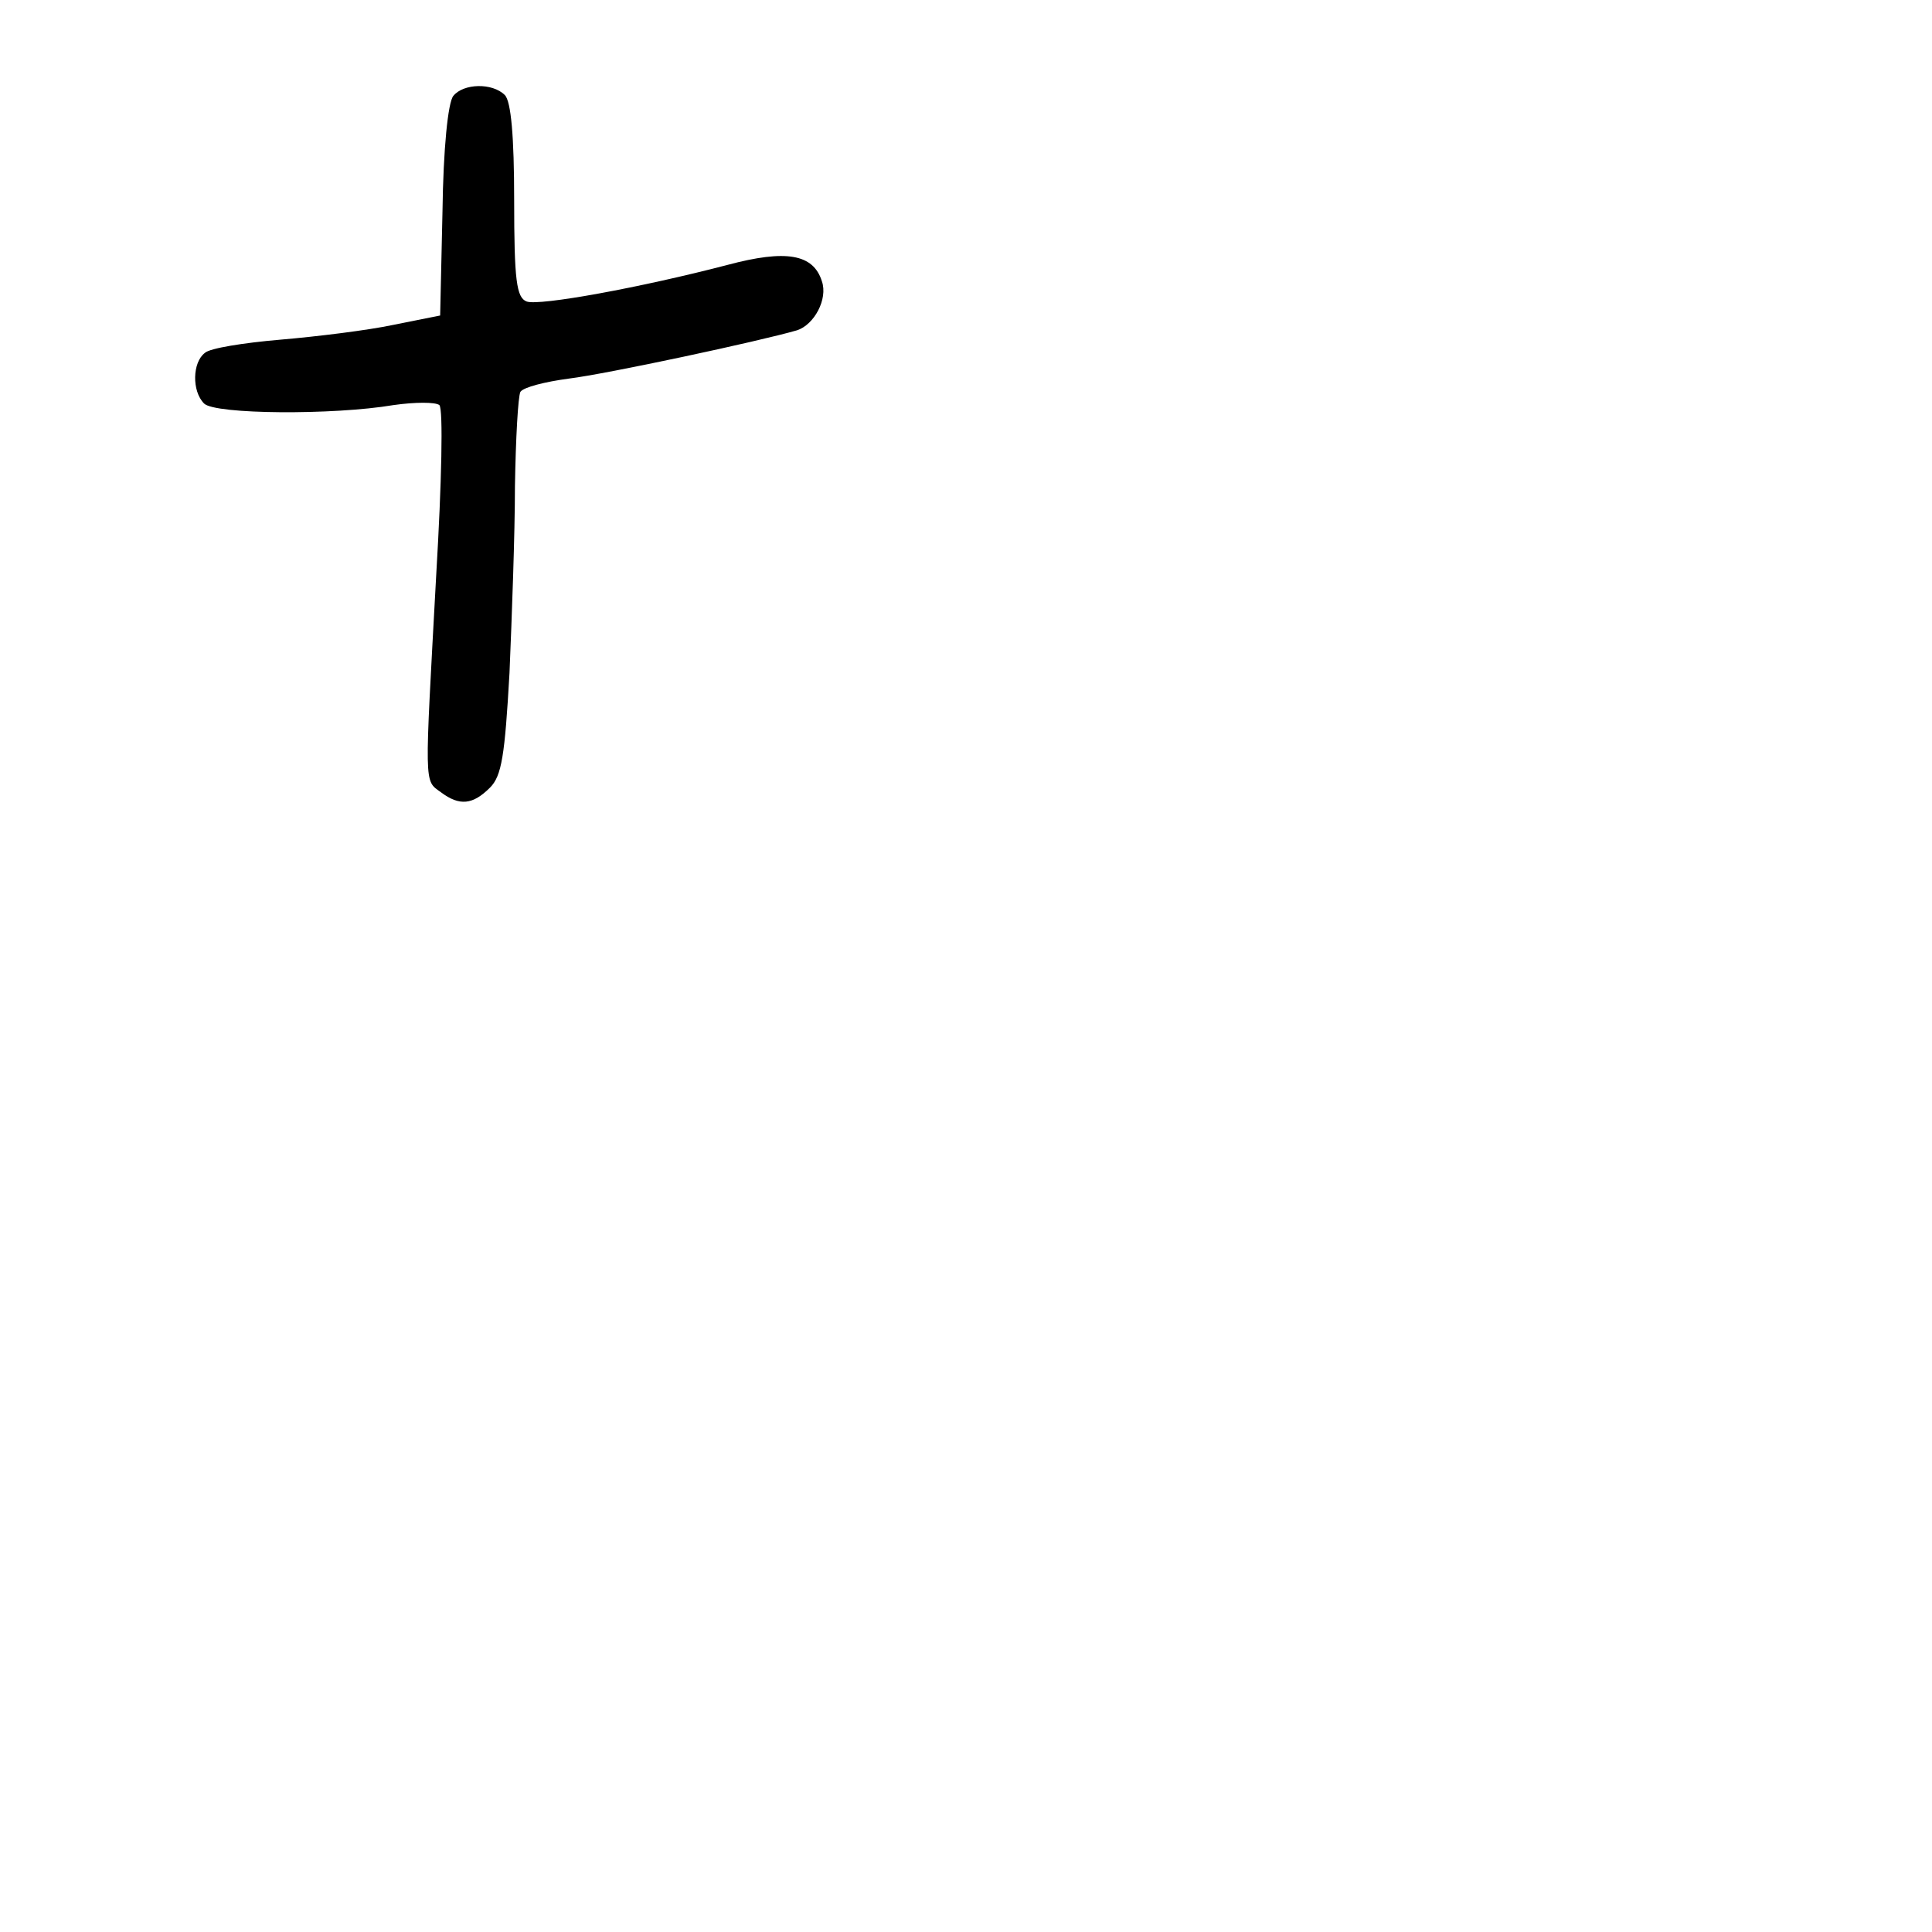 <?xml version="1.0" standalone="no"?>
<!DOCTYPE svg PUBLIC "-//W3C//DTD SVG 20010904//EN"
 "http://www.w3.org/TR/2001/REC-SVG-20010904/DTD/svg10.dtd">
<svg version="1.0" xmlns="http://www.w3.org/2000/svg"
 width="248pt" height="248pt" viewBox="0 0 248 248"
 preserveAspectRatio="xMidYMid meet">
<g transform="translate(0,248) scale(0.1,-0.1)"
fill="#000000" stroke="none">
<path d="M582 2357 c-7 -8 -13 -69 -14 -148 l-3 -134 -60 -12 c-33 -7 -98 -15
-145 -19 -47 -4 -91 -11 -97 -17 -16 -12 -17 -49 -1 -65 14 -14 166 -15 243
-2 28 4 54 4 59 0 5 -5 3 -99 -4 -217 -15 -276 -16 -264 6 -280 24 -18 41 -16
63 6 15 15 19 41 25 147 3 71 7 179 7 240 1 61 4 115 7 121 4 6 32 13 62 17
49 6 245 48 293 62 22 7 40 40 32 63 -11 35 -46 41 -121 21 -111 -29 -242 -53
-258 -47 -13 5 -16 27 -16 130 0 82 -4 127 -12 135 -16 16 -53 15 -66 -1z"/>
</g>
</svg>
